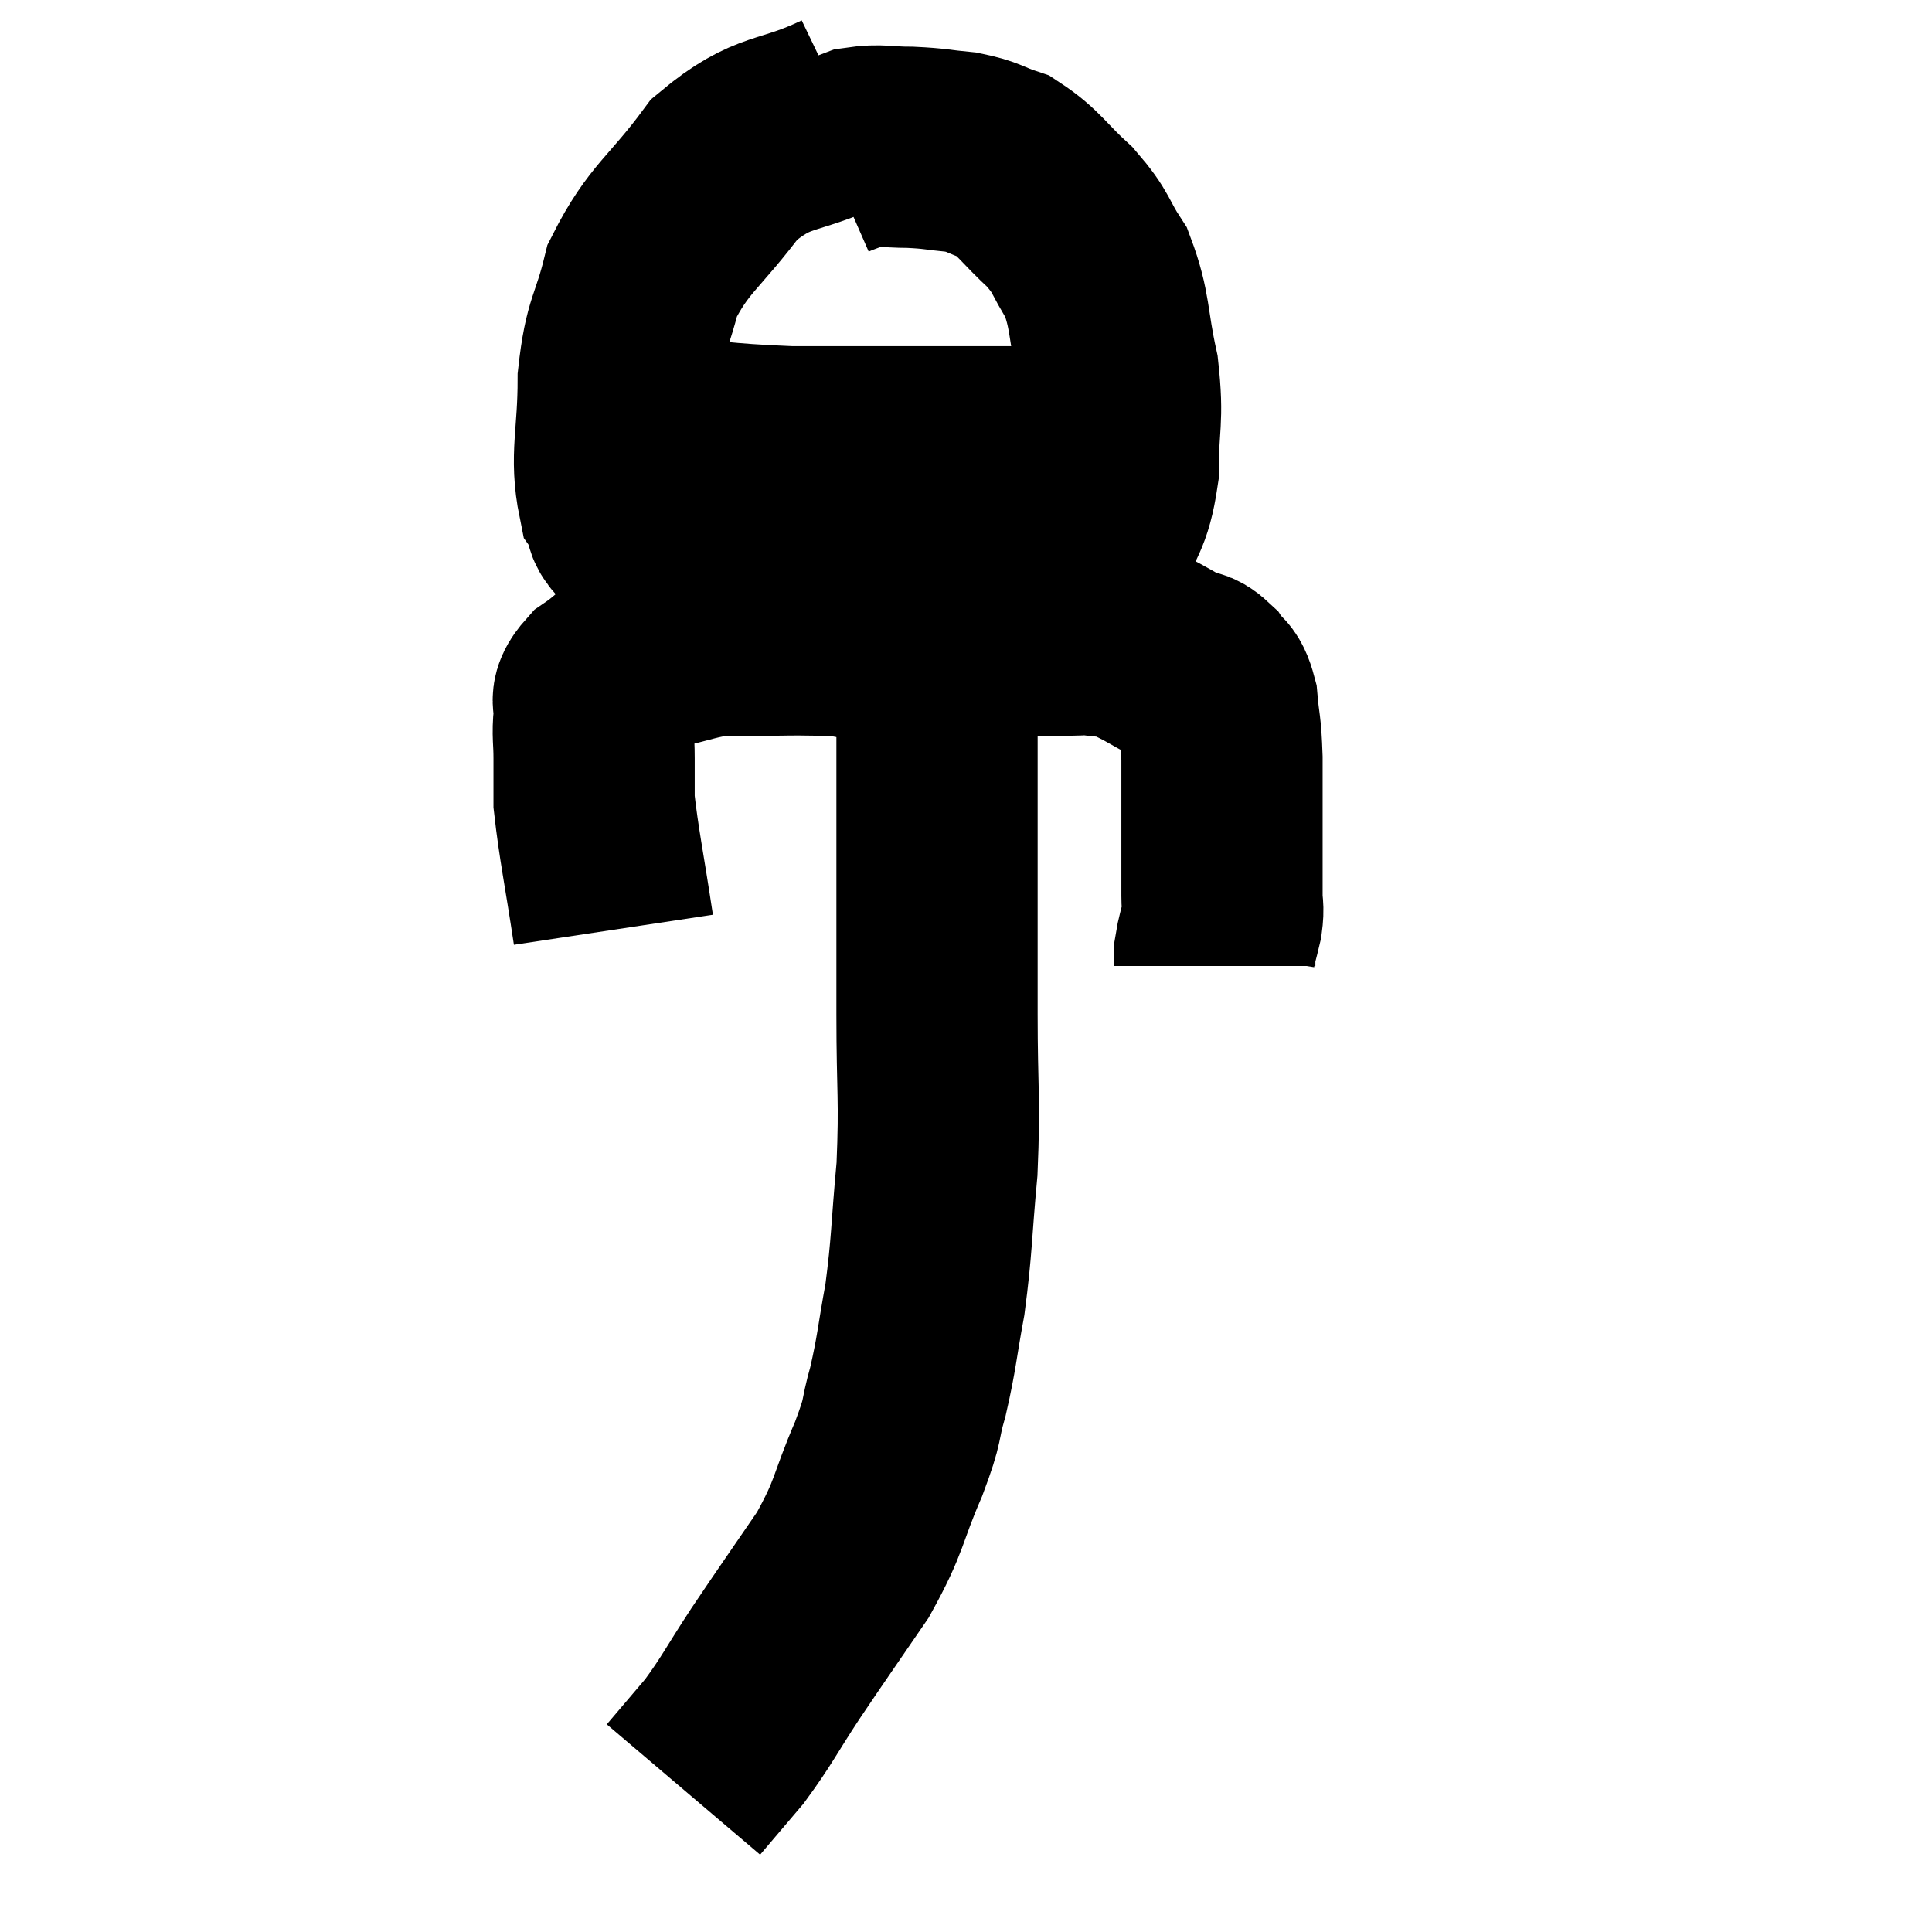 <svg width="48" height="48" viewBox="0 0 48 48" xmlns="http://www.w3.org/2000/svg"><path d="M 15.24 23.1 C 15 21.51, 14.88 20.985, 14.76 19.92 C 14.76 19.38, 14.76 19.365, 14.76 18.84 C 14.76 18.33, 14.715 18.27, 14.76 17.82 C 14.85 17.43, 14.565 17.46, 14.94 17.04 C 15.6 16.59, 15.525 16.455, 16.26 16.14 C 17.07 15.96, 17.205 15.87, 17.88 15.78 C 18.42 15.78, 18.33 15.78, 18.96 15.78 C 19.68 15.78, 19.455 15.765, 20.4 15.78 C 21.57 15.81, 21.39 15.84, 22.74 15.84 C 24.27 15.81, 24.84 15.795, 25.8 15.78 C 26.19 15.78, 26.235 15.78, 26.58 15.78 C 26.88 15.78, 26.82 15.75, 27.18 15.78 C 27.6 15.84, 27.66 15.795, 28.02 15.9 C 28.32 16.05, 28.305 16.035, 28.62 16.2 C 28.95 16.38, 28.98 16.41, 29.28 16.56 C 29.55 16.68, 29.58 16.575, 29.82 16.8 C 30.03 17.13, 30.105 16.95, 30.24 17.46 C 30.3 18.15, 30.33 17.985, 30.36 18.84 C 30.36 19.86, 30.36 20.025, 30.36 20.88 C 30.36 21.57, 30.36 21.765, 30.36 22.26 C 30.36 22.56, 30.405 22.515, 30.36 22.86 C 30.27 23.25, 30.225 23.355, 30.18 23.64 C 30.18 23.82, 30.18 23.91, 30.18 24 L 30.18 24" fill="none" stroke="black" stroke-width="5"></path><path d="M 21 2.76 C 19.5 3.48, 19.26 3.15, 18 4.2 C 16.98 5.58, 16.62 5.655, 15.96 6.96 C 15.66 8.19, 15.51 8.07, 15.36 9.42 C 15.36 10.89, 15.15 11.325, 15.36 12.36 C 15.78 12.96, 15.15 12.75, 16.2 13.56 C 17.88 14.58, 17.565 14.955, 19.56 15.6 C 21.87 15.87, 22.515 16.26, 24.18 16.14 C 25.2 15.63, 25.485 15.735, 26.22 15.12 C 26.67 14.4, 26.73 14.535, 27.12 13.68 C 27.45 12.69, 27.615 12.81, 27.78 11.7 C 27.78 10.47, 27.915 10.47, 27.78 9.24 C 27.51 8.01, 27.6 7.74, 27.24 6.78 C 26.79 6.09, 26.91 6.06, 26.34 5.4 C 25.65 4.77, 25.575 4.545, 24.96 4.14 C 24.42 3.96, 24.465 3.9, 23.88 3.78 C 23.25 3.72, 23.25 3.69, 22.62 3.66 C 21.99 3.66, 21.87 3.585, 21.36 3.66 C 20.97 3.81, 20.82 3.855, 20.58 3.96 L 20.4 4.08" fill="none" stroke="black" stroke-width="5"></path><path d="M 15.9 10.8 C 17.76 10.95, 17.775 11.025, 19.62 11.1 C 21.45 11.1, 22.005 11.1, 23.28 11.1 C 24 11.1, 24.135 11.1, 24.72 11.1 C 25.17 11.1, 25.125 11.1, 25.62 11.1 C 26.16 11.1, 26.265 11.025, 26.7 11.1 C 27.03 11.25, 27.15 11.31, 27.36 11.4 C 27.45 11.43, 27.495 11.445, 27.54 11.46 L 27.54 11.46" fill="none" stroke="black" stroke-width="5"></path><path d="M 23.46 16.44 C 23.37 17.13, 23.325 16.74, 23.28 17.82 C 23.28 19.29, 23.28 19.44, 23.28 20.76 C 23.28 21.93, 23.28 21.99, 23.28 23.1 C 23.28 24.15, 23.28 23.715, 23.28 25.2 C 23.28 27.12, 23.355 27.27, 23.28 29.04 C 23.13 30.66, 23.16 30.9, 22.98 32.28 C 22.77 33.42, 22.785 33.57, 22.56 34.56 C 22.32 35.4, 22.485 35.16, 22.08 36.24 C 21.51 37.56, 21.645 37.605, 20.94 38.88 C 20.1 40.11, 19.995 40.245, 19.26 41.34 C 18.63 42.3, 18.57 42.48, 18 43.26 C 17.49 43.86, 17.235 44.16, 16.98 44.46 C 16.98 44.46, 16.98 44.46, 16.98 44.46 C 16.98 44.46, 16.98 44.46, 16.98 44.46 L 16.98 44.46" fill="none" stroke="black" stroke-width="5"></path></svg>